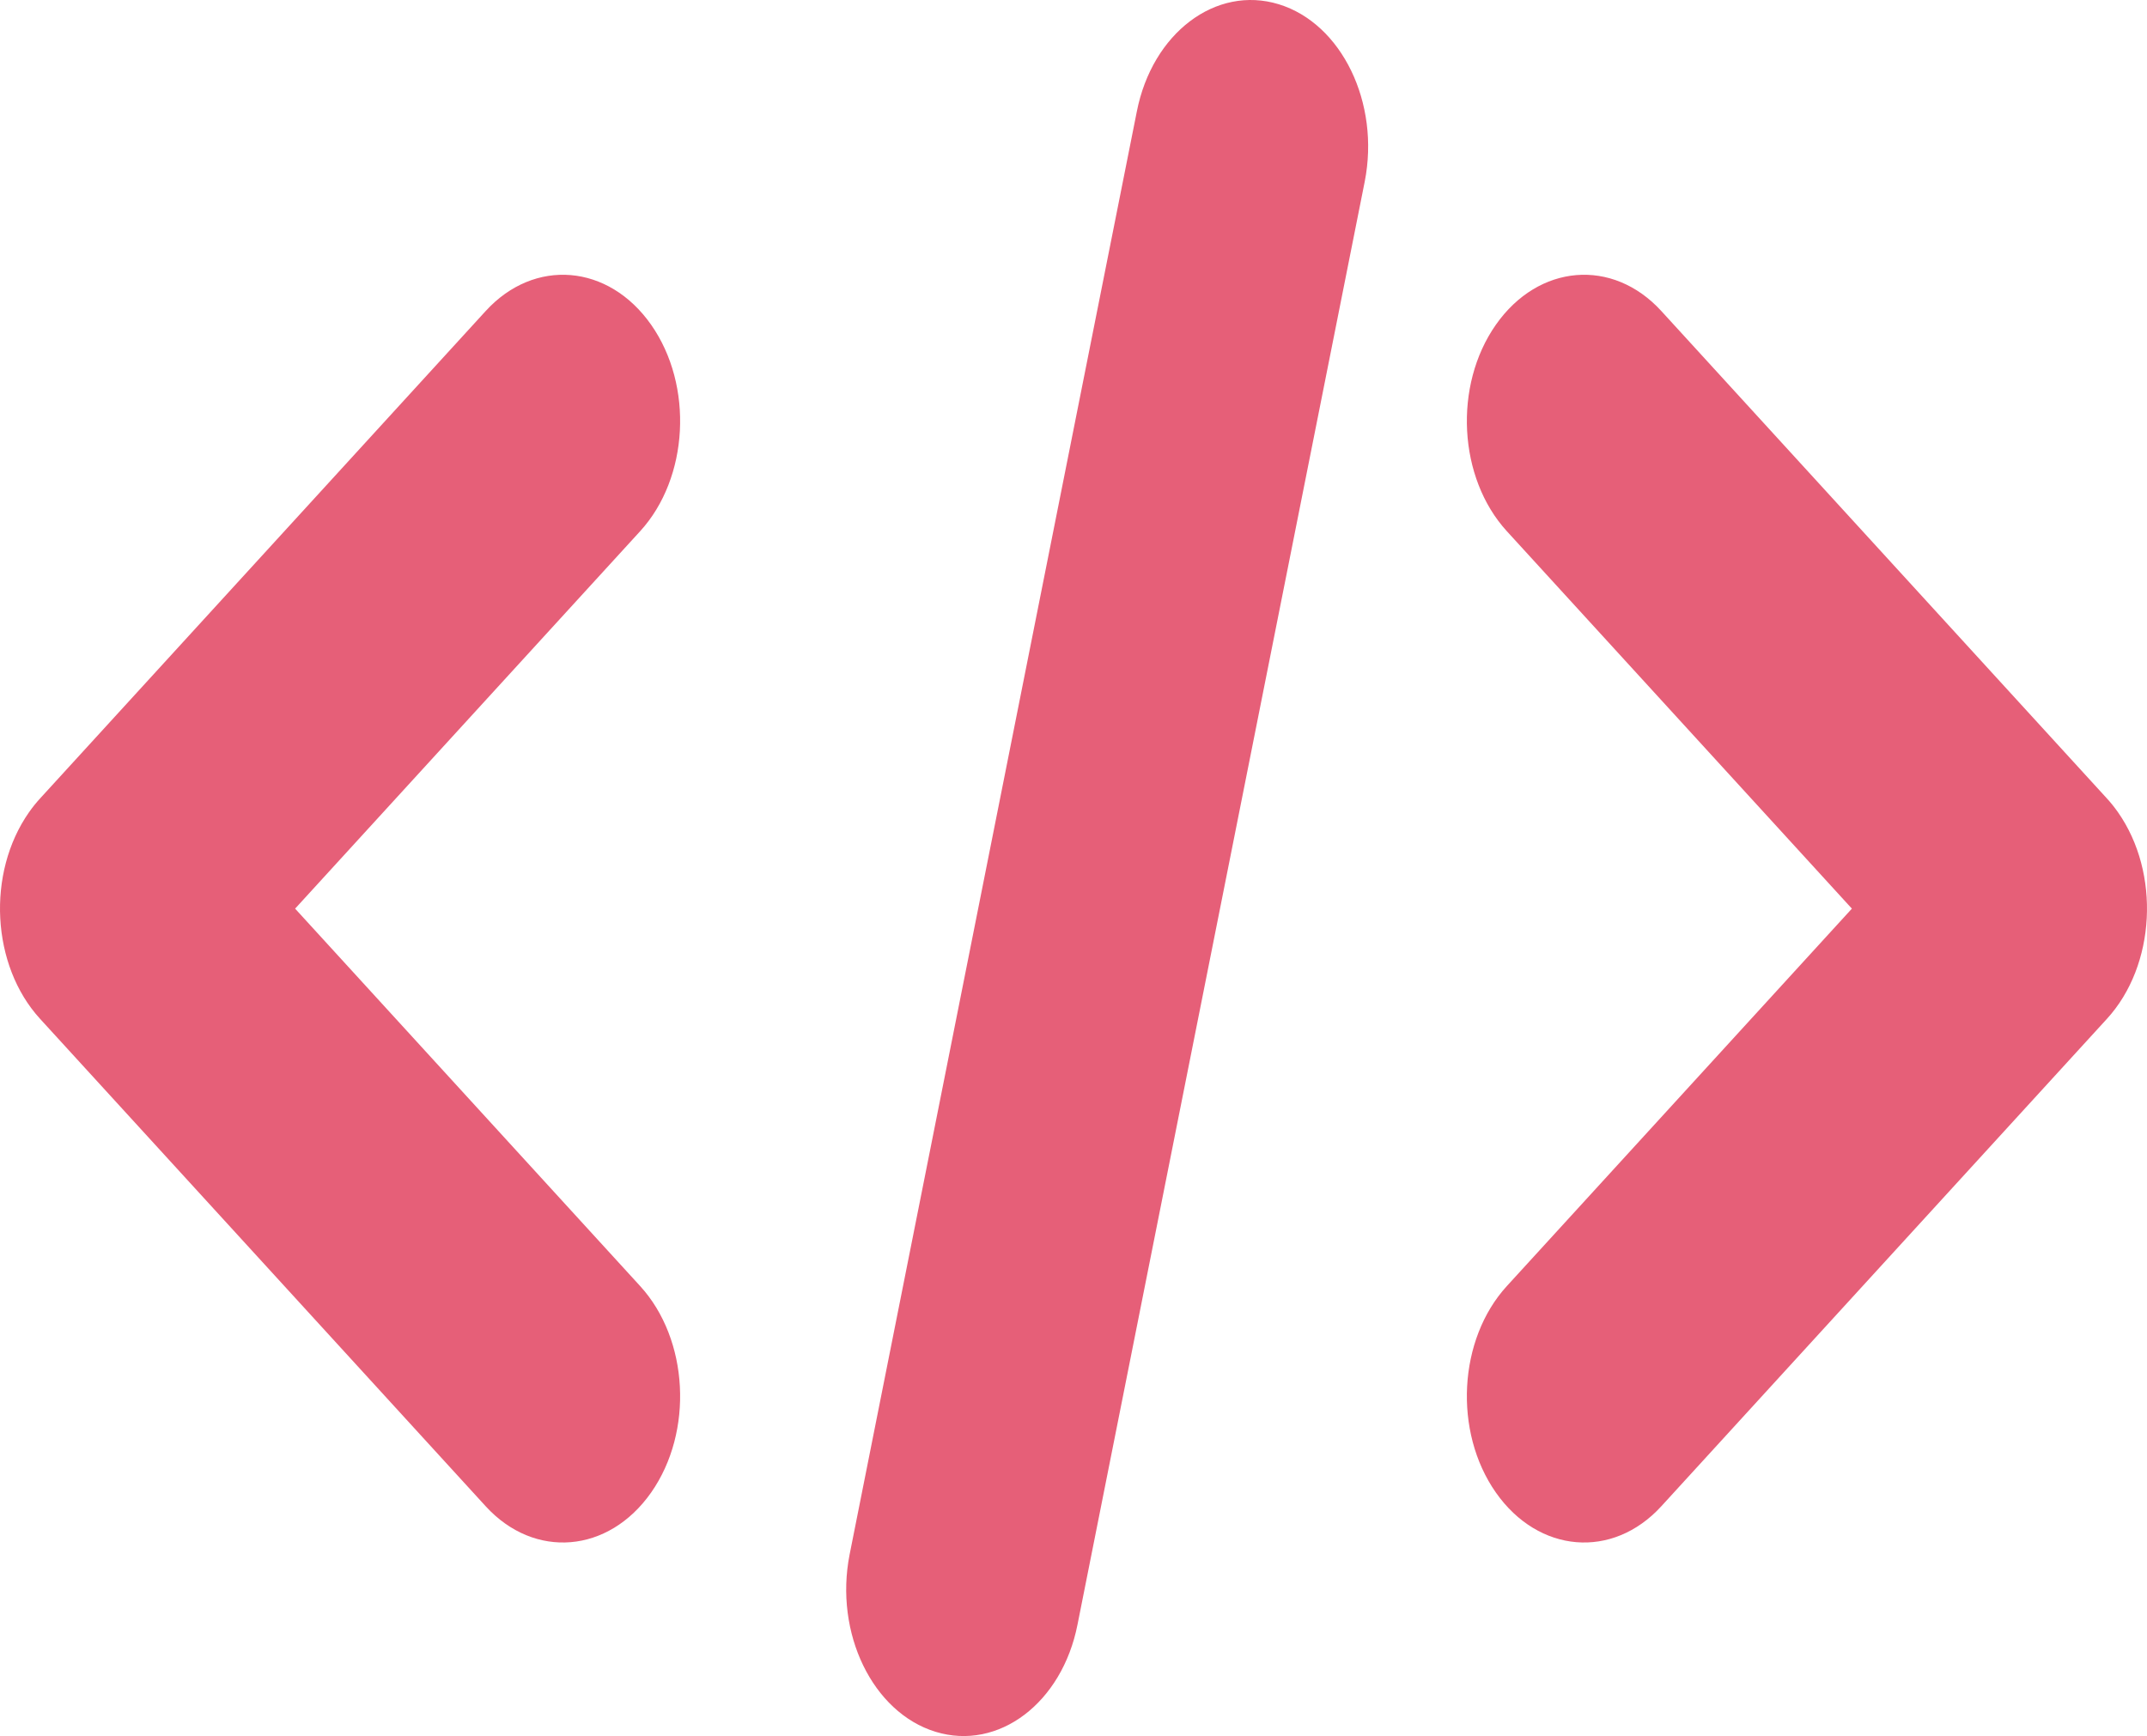 <svg width="136" height="110" viewBox="0 0 136 110" fill="none" xmlns="http://www.w3.org/2000/svg">
<path d="M72.011 7.068C72.99 2.091 77.02 -0.953 81.005 0.27C84.991 1.494 87.428 6.525 86.448 11.503L68.255 102.932C67.276 107.909 63.247 110.953 59.261 109.73C55.275 108.506 52.838 103.475 53.818 98.497L72.011 7.068ZM40.547 81.485C43.633 84.857 43.946 90.718 41.245 94.571C38.545 98.423 33.852 98.814 30.767 95.442L2.535 64.552C-0.55 61.179 -0.863 55.319 1.838 51.466C2.069 51.135 2.316 50.832 2.573 50.554L30.767 19.705C33.852 16.332 38.545 16.723 41.245 20.576C43.946 24.429 43.633 30.289 40.547 33.662L18.694 57.573L40.547 81.485ZM105.233 95.442C102.148 98.814 97.455 98.423 94.755 94.571C92.054 90.718 92.367 84.857 95.453 81.485L117.306 57.573L95.453 33.662C92.367 30.289 92.054 24.429 94.755 20.576C97.455 16.723 102.148 16.332 105.233 19.705L133.427 50.554C133.689 50.837 133.935 51.141 134.162 51.466C136.863 55.319 136.55 61.179 133.465 64.552L105.233 95.442Z" fill="#E65F78"/>
</svg>
